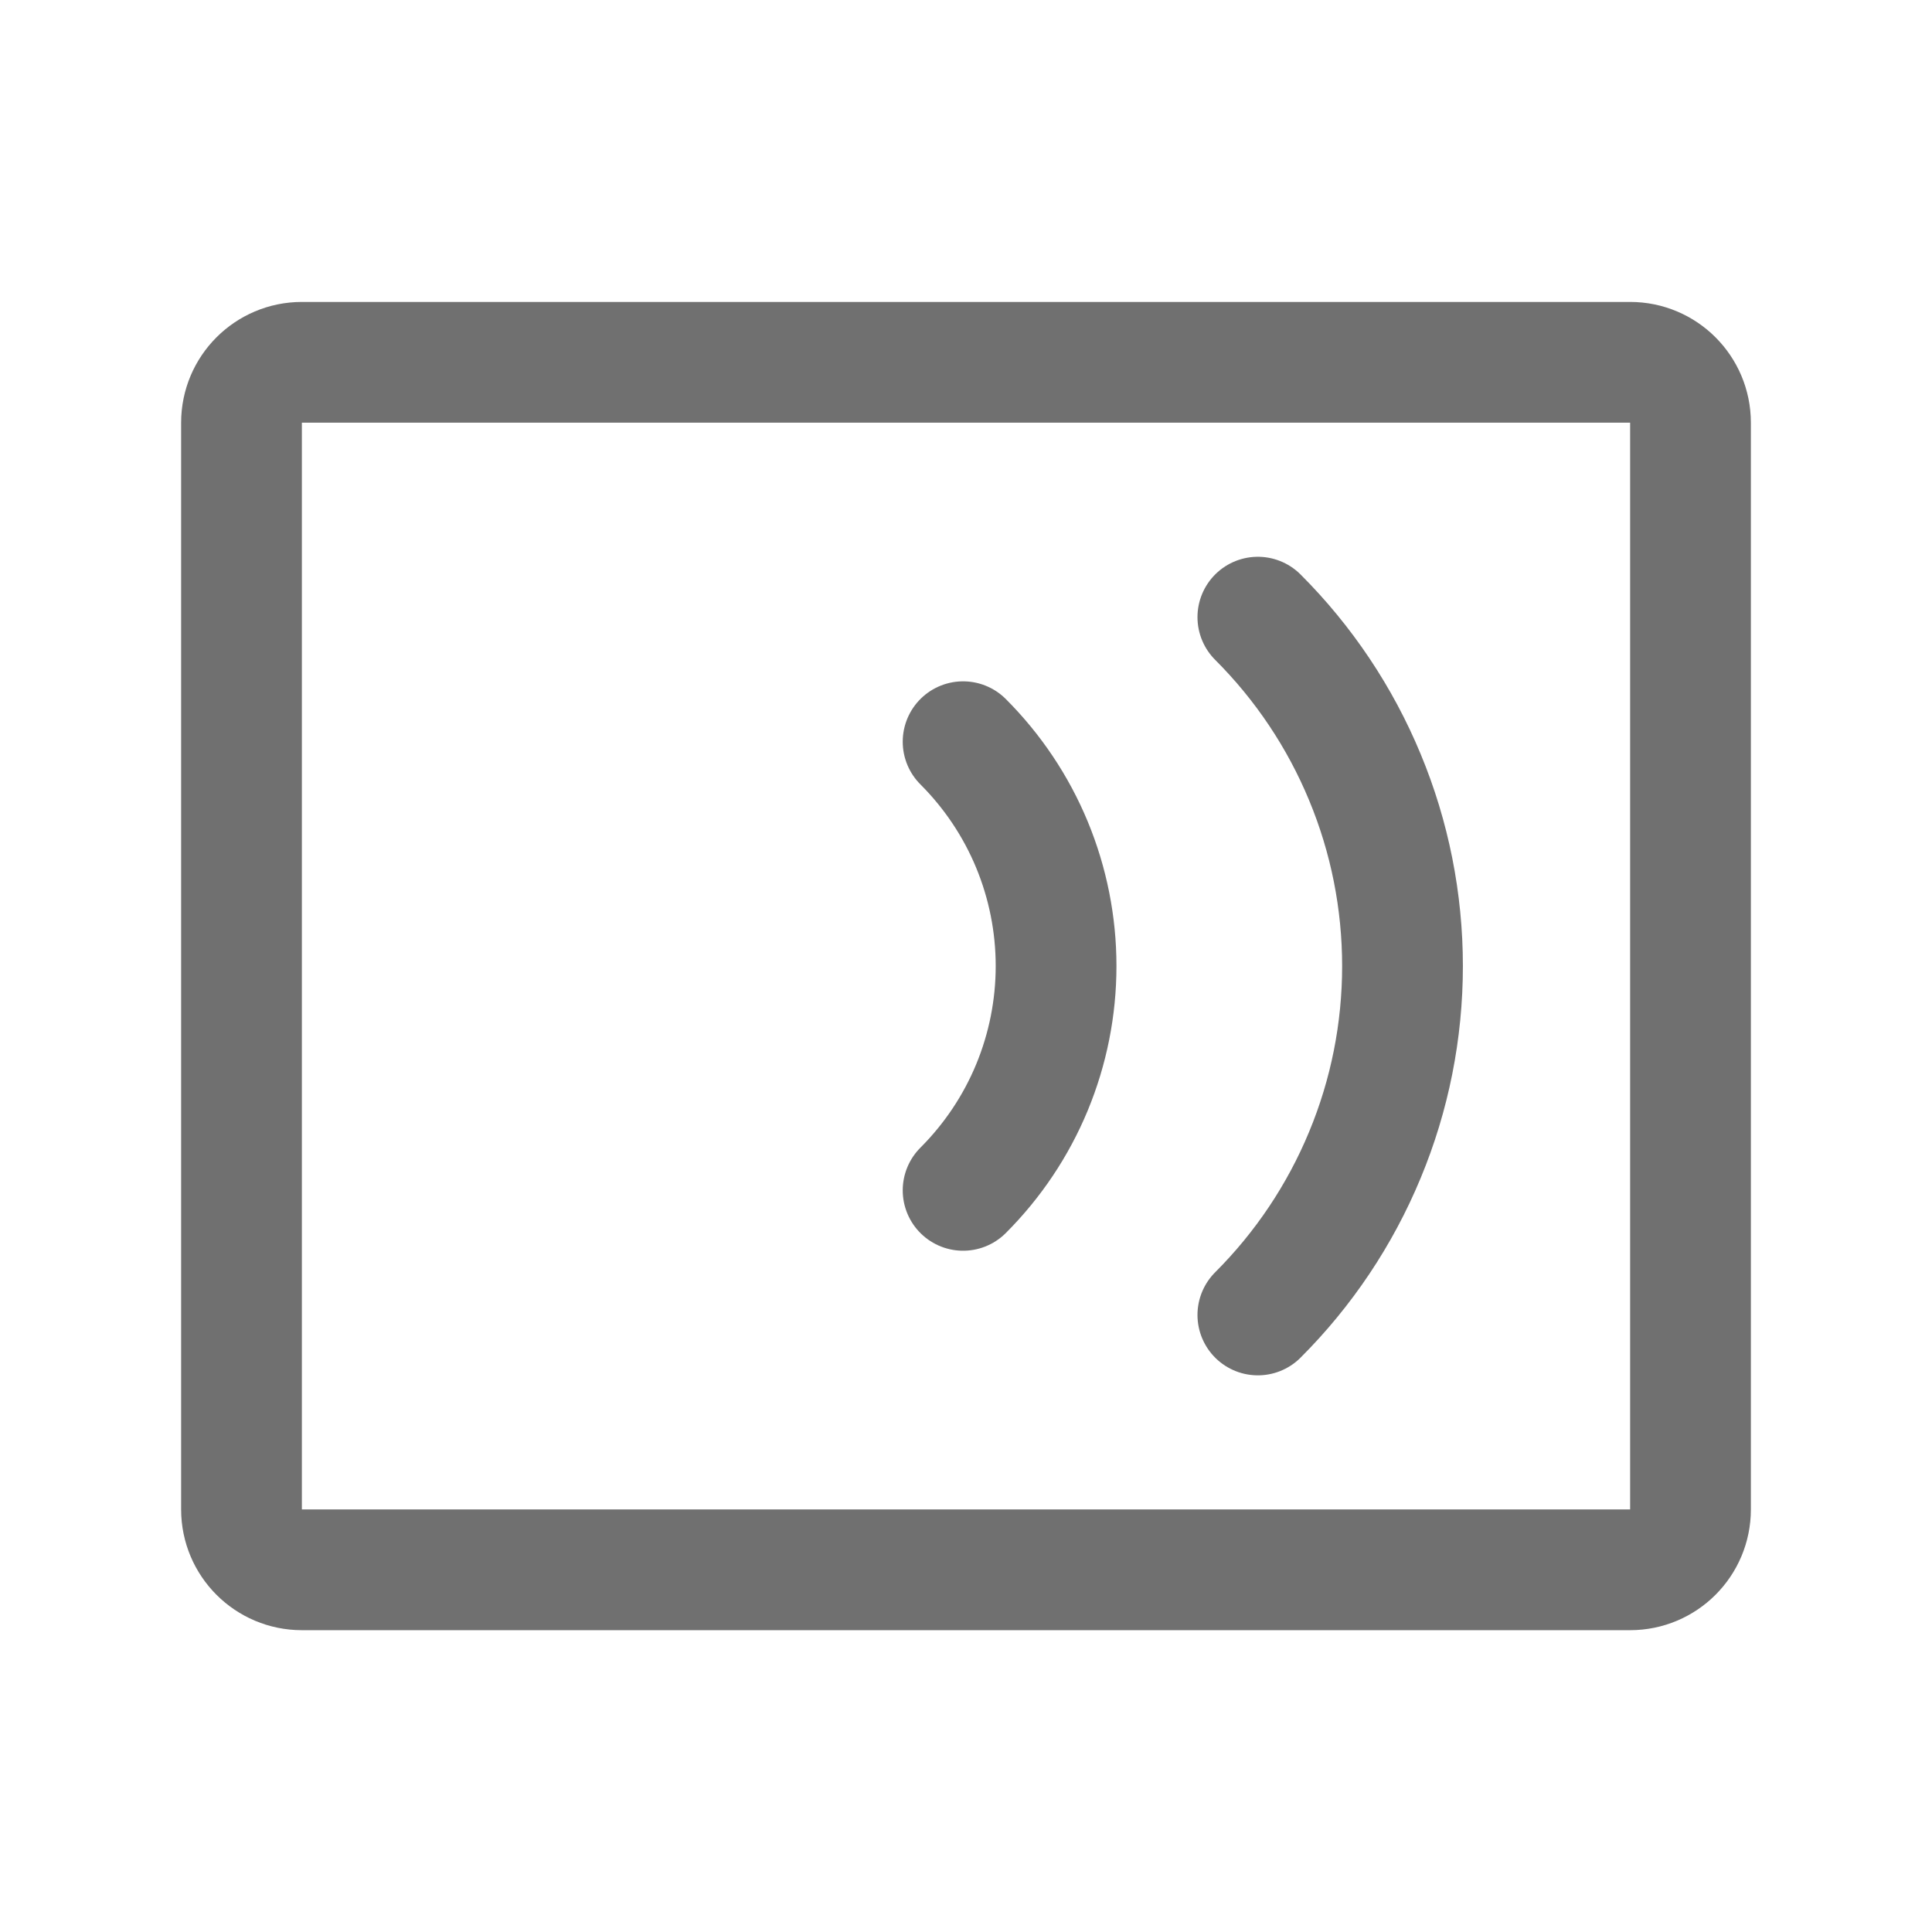 <svg width="32" height="32" viewBox="0 0 32 32" fill="none" xmlns="http://www.w3.org/2000/svg">
<path d="M27 6.001H5C4.448 6.001 4 6.449 4 7.001V25.001C4 25.553 4.448 26.001 5 26.001H27C27.552 26.001 28 25.553 28 25.001V7.001C28 6.449 27.552 6.001 27 6.001Z" stroke="#707070" stroke-width="2" stroke-linecap="round" stroke-linejoin="round"/>
<path d="M15.952 12.285C16.44 12.773 16.828 13.352 17.092 13.989C17.356 14.627 17.492 15.31 17.492 16C17.492 16.691 17.356 17.374 17.092 18.012C16.828 18.649 16.44 19.228 15.952 19.716" stroke="#707070" stroke-width="2" stroke-linecap="round" stroke-linejoin="round"/>
<path d="M20.834 10.222C21.593 10.98 22.196 11.881 22.607 12.873C23.019 13.864 23.23 14.927 23.23 16.001C23.23 17.075 23.019 18.138 22.607 19.129C22.196 20.121 21.593 21.022 20.834 21.78" stroke="#707070" stroke-width="2" stroke-linecap="round" stroke-linejoin="round"/>
</svg>
